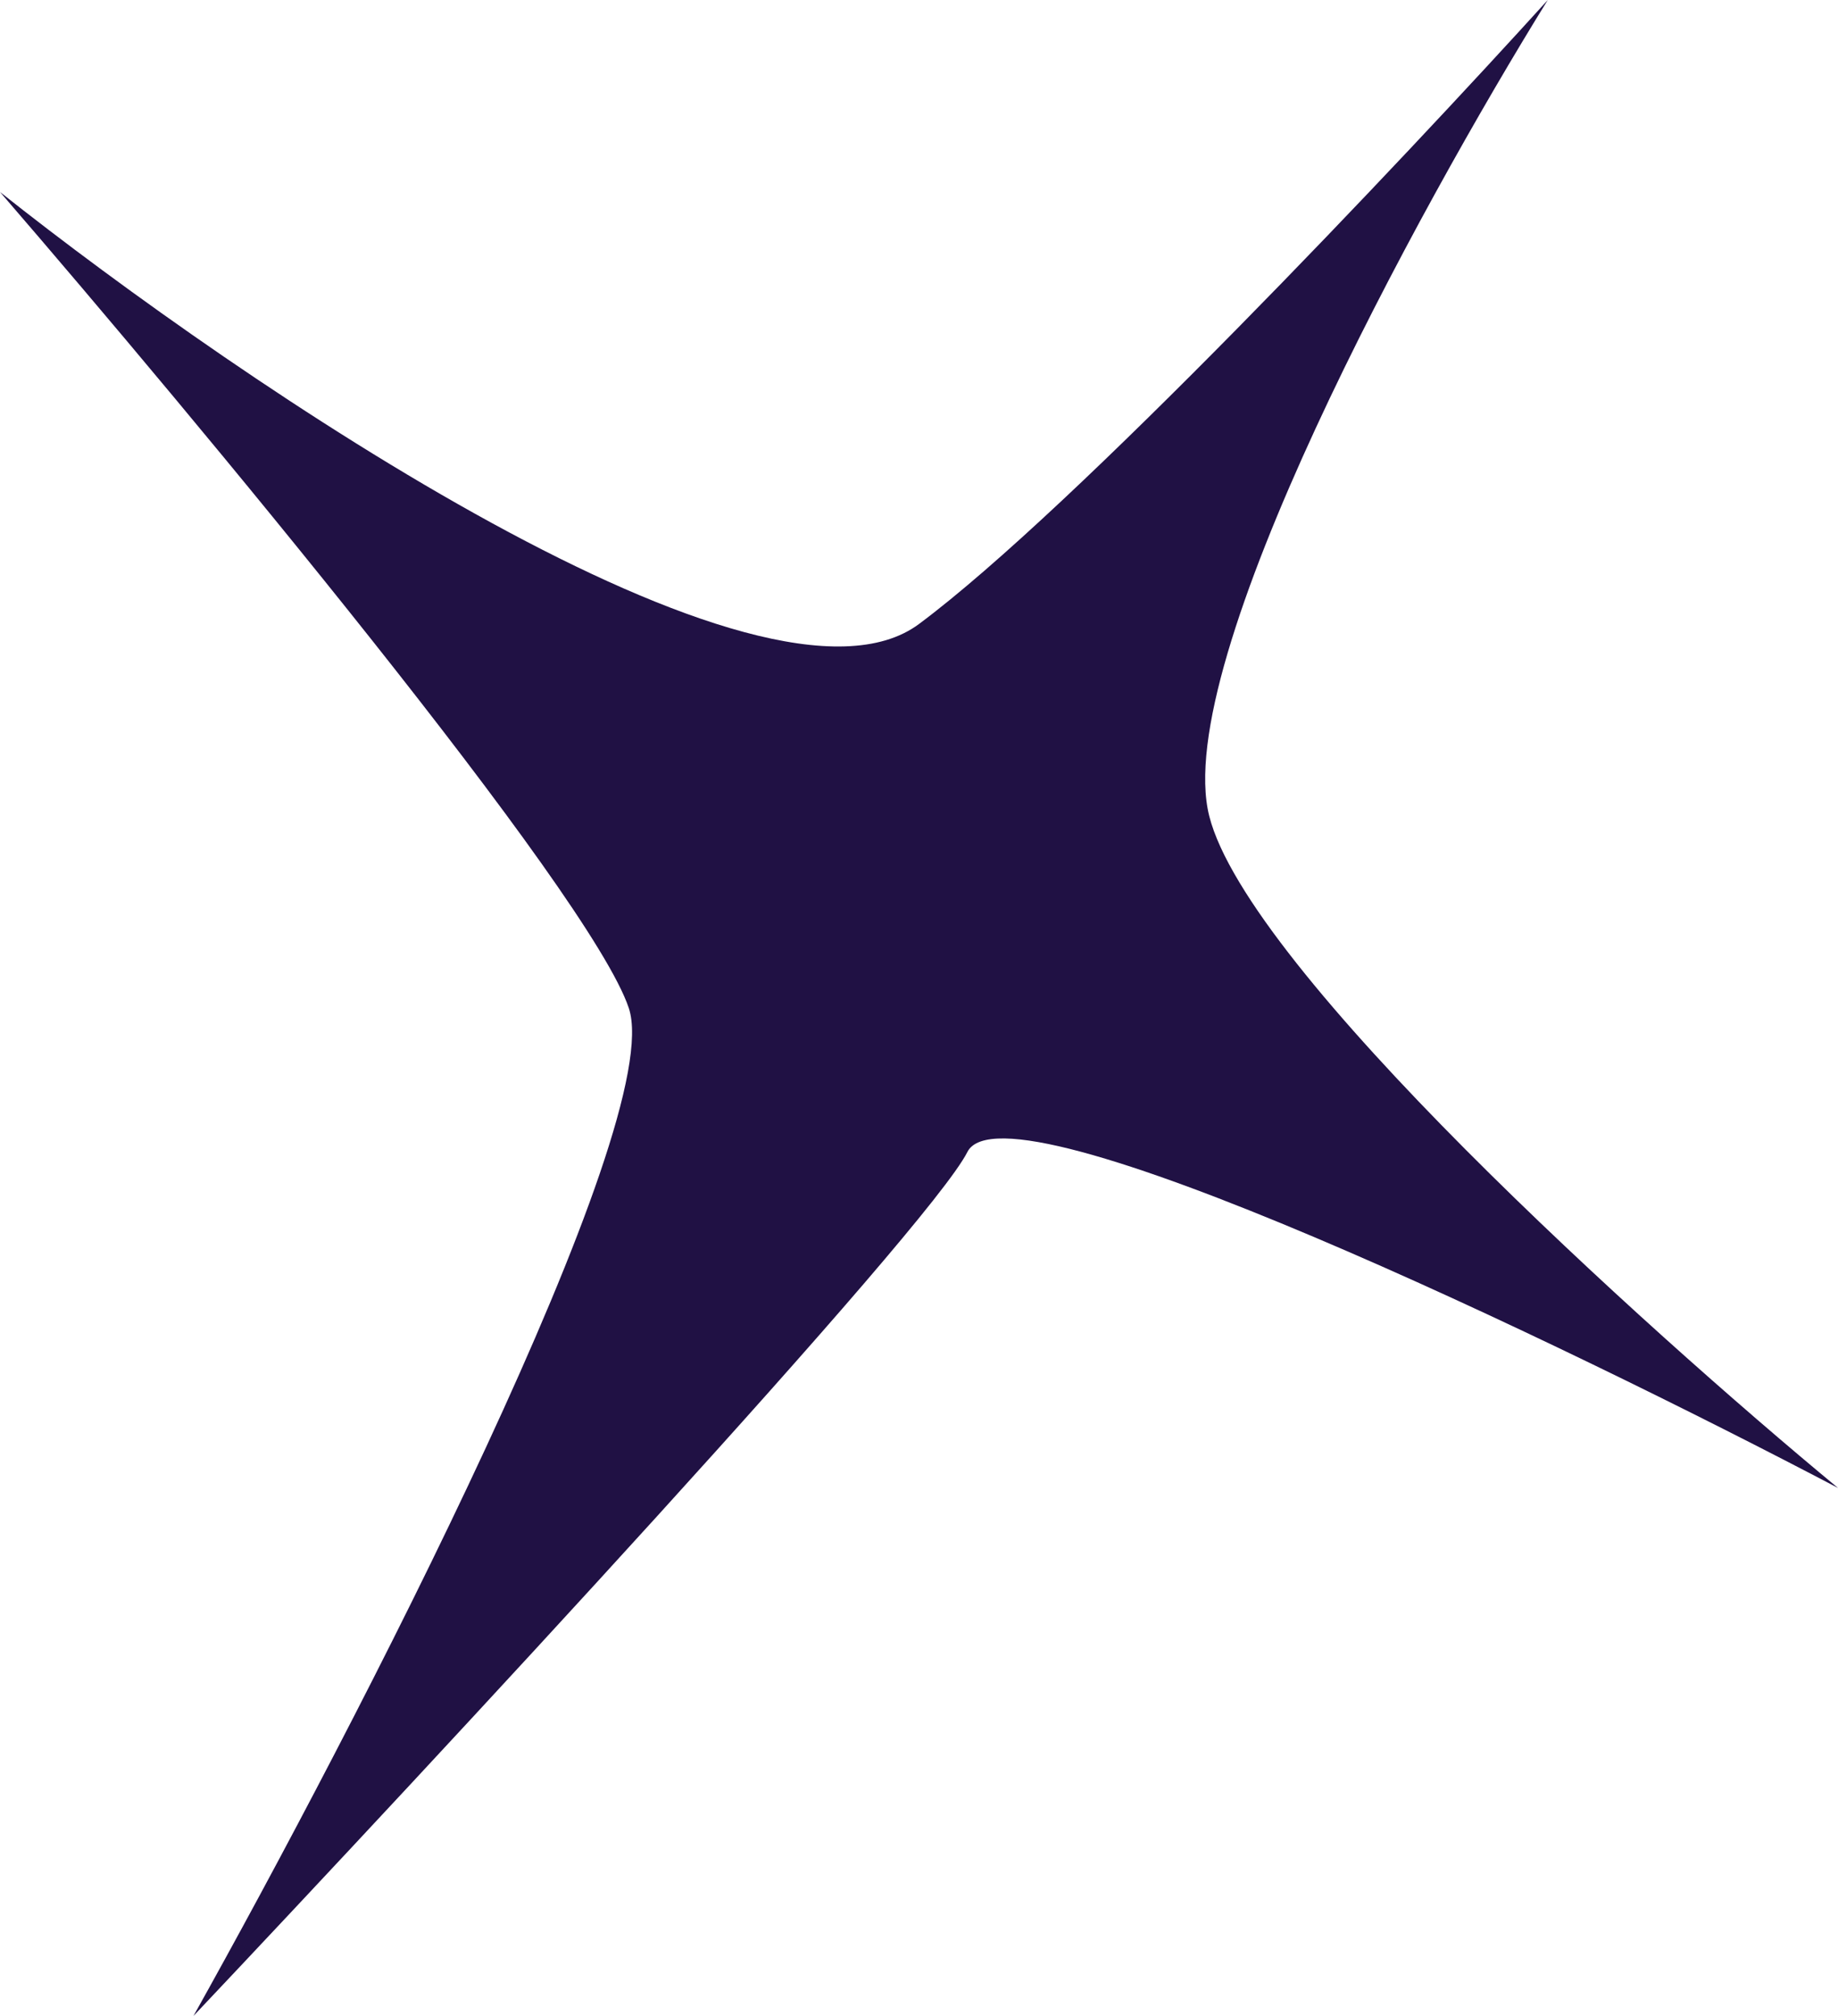 <svg width="31" height="34" viewBox="0 0 31 34" fill="none" xmlns="http://www.w3.org/2000/svg">
<path d="M15.5 10.524C12.889 12.467 4.079 6.476 0 3.238C3.263 7.016 9.953 15.057 10.605 17C11.258 18.943 5.982 29.143 3.263 34C7.342 29.683 15.663 20.724 16.316 19.429C16.968 18.133 26.377 22.667 31 25.095C27.737 22.397 21.047 16.352 20.395 13.762C19.742 11.171 23.93 3.508 26.105 0C23.658 2.698 18.11 8.581 15.5 10.524Z" fill="#201144"/>
</svg>
